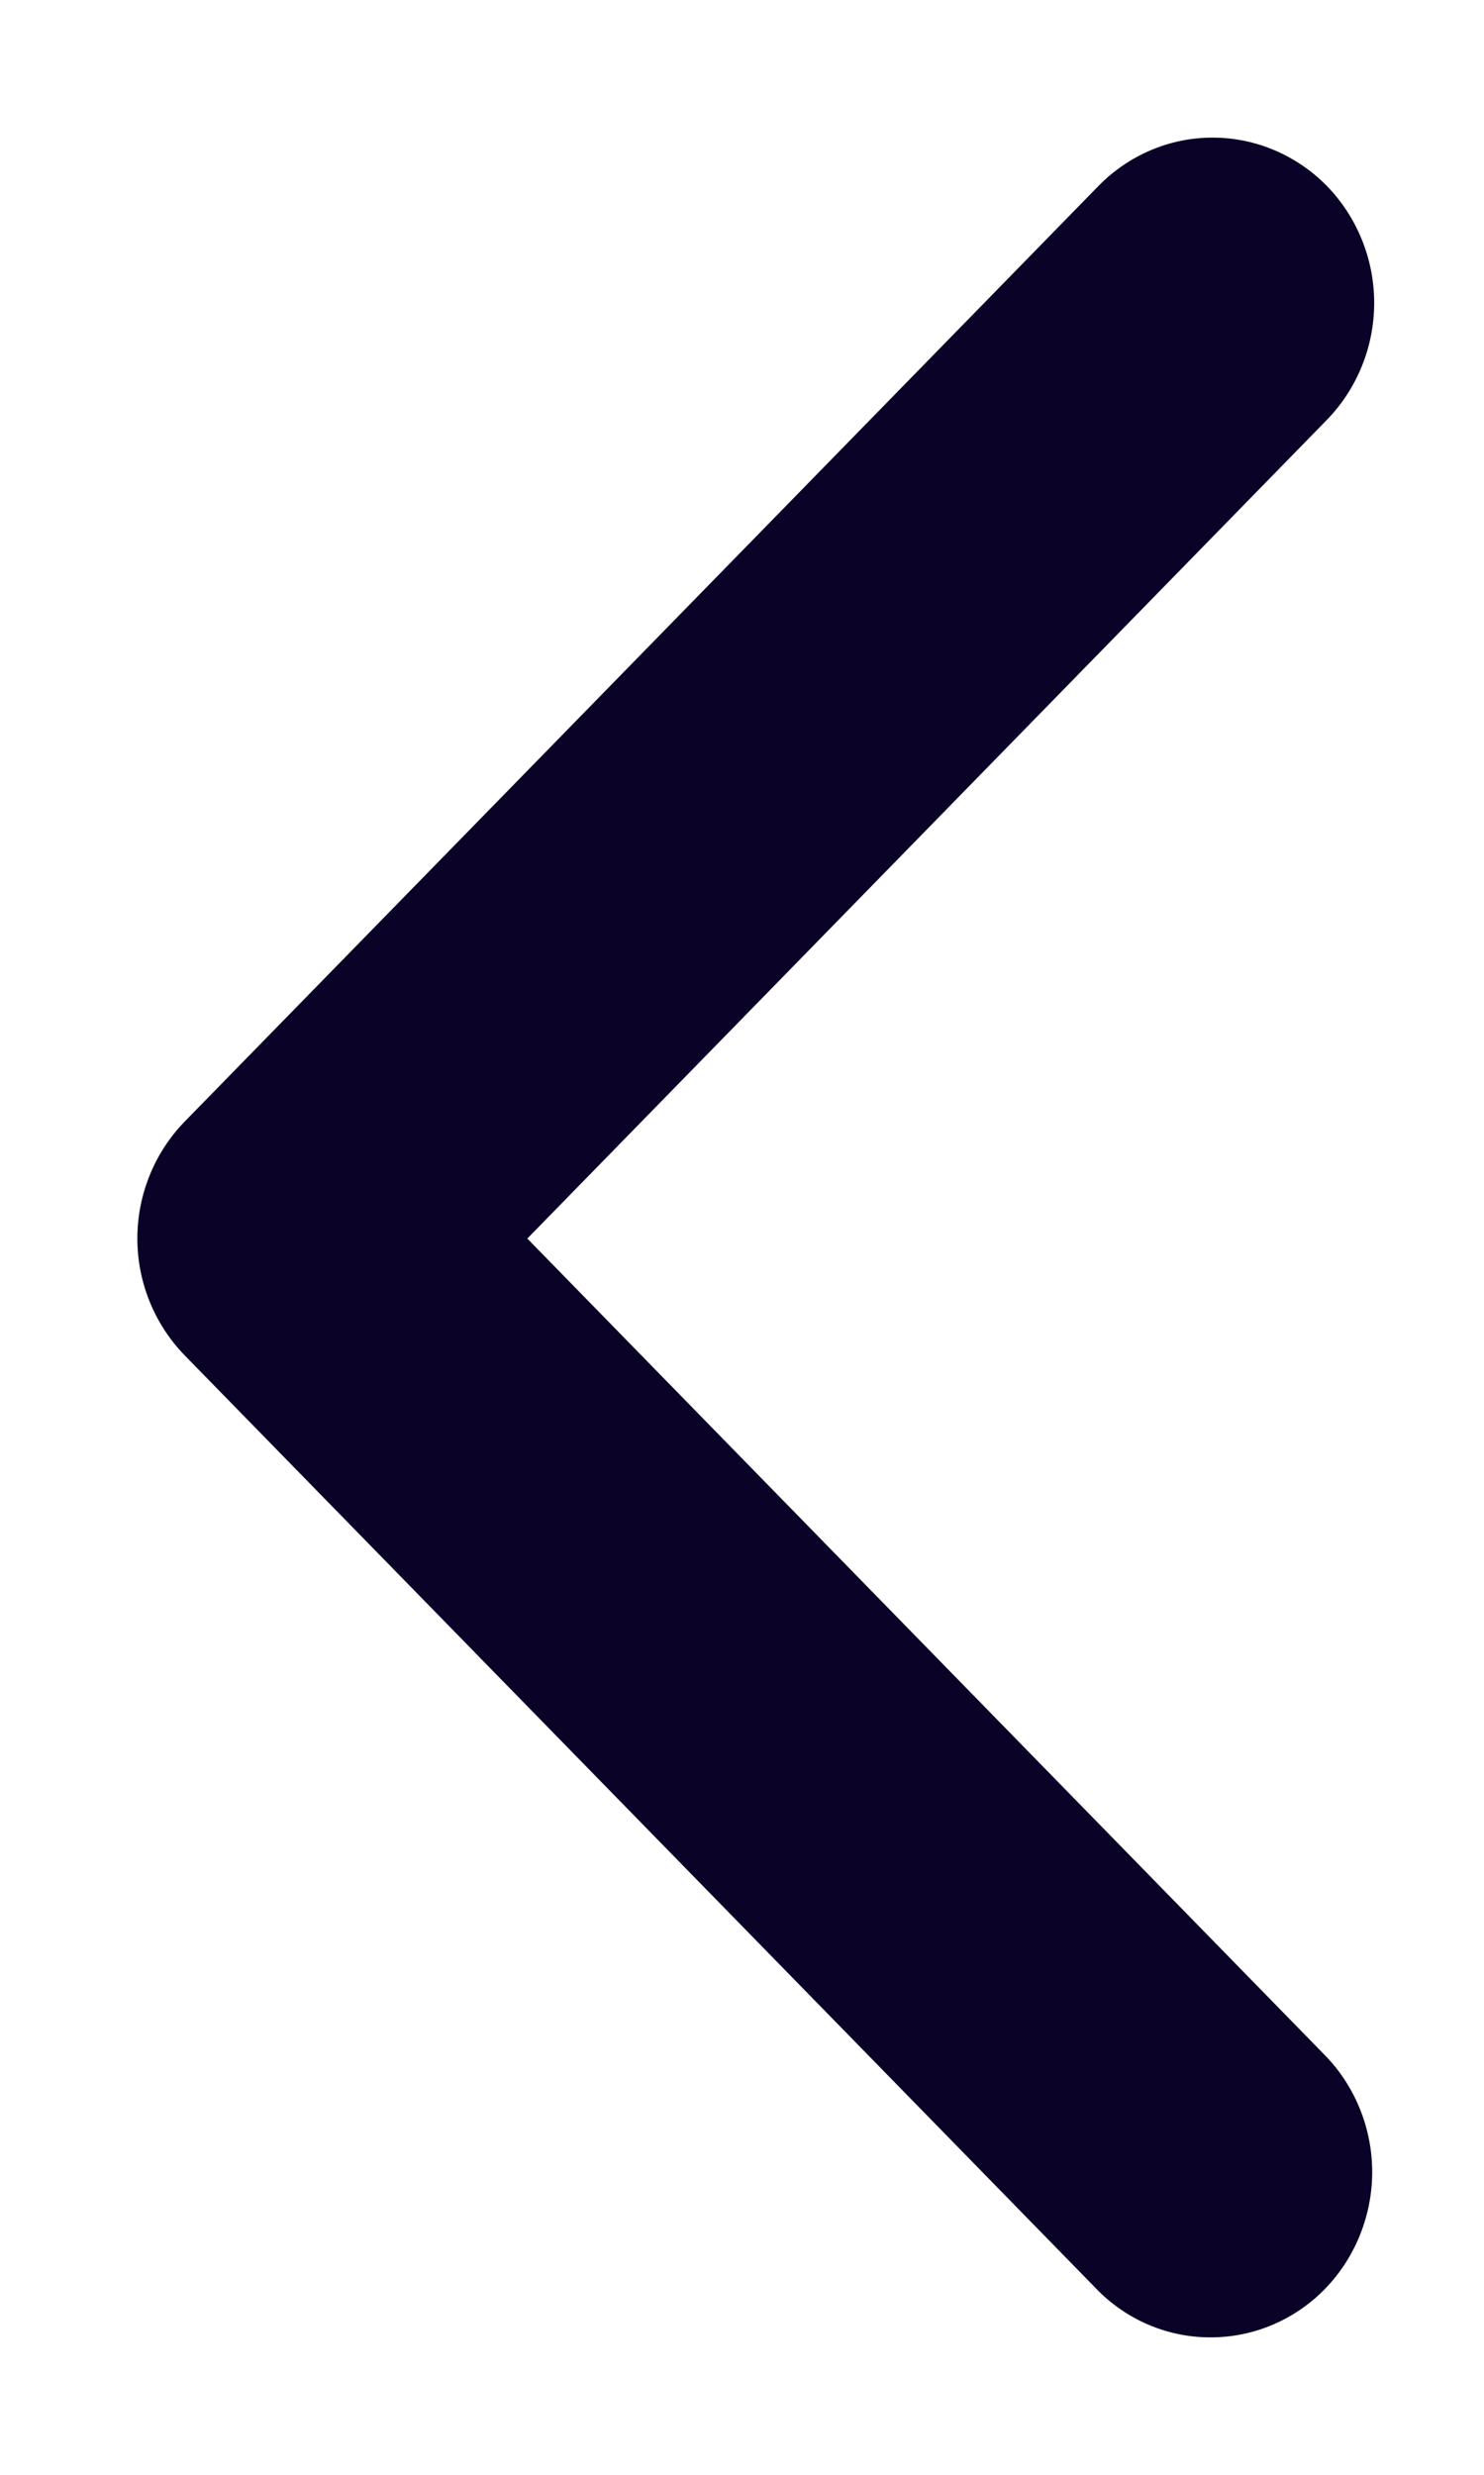 <svg width="9" height="15" viewBox="0 0 9 15" fill="none" xmlns="http://www.w3.org/2000/svg">
<path d="M8.047 1.127C8.23 1.315 8.334 1.57 8.334 1.836C8.334 2.102 8.23 2.357 8.047 2.545L3.198 7.507L8.047 12.469C8.225 12.658 8.324 12.911 8.322 13.174C8.319 13.437 8.216 13.688 8.035 13.874C7.853 14.06 7.607 14.165 7.351 14.167C7.094 14.17 6.846 14.069 6.662 13.886L1.12 8.215C0.937 8.027 0.833 7.772 0.833 7.507C0.833 7.241 0.937 6.986 1.12 6.798L6.662 1.127C6.845 0.94 7.094 0.834 7.354 0.834C7.614 0.834 7.863 0.94 8.047 1.127Z" fill="#0A0227"/>
</svg>
